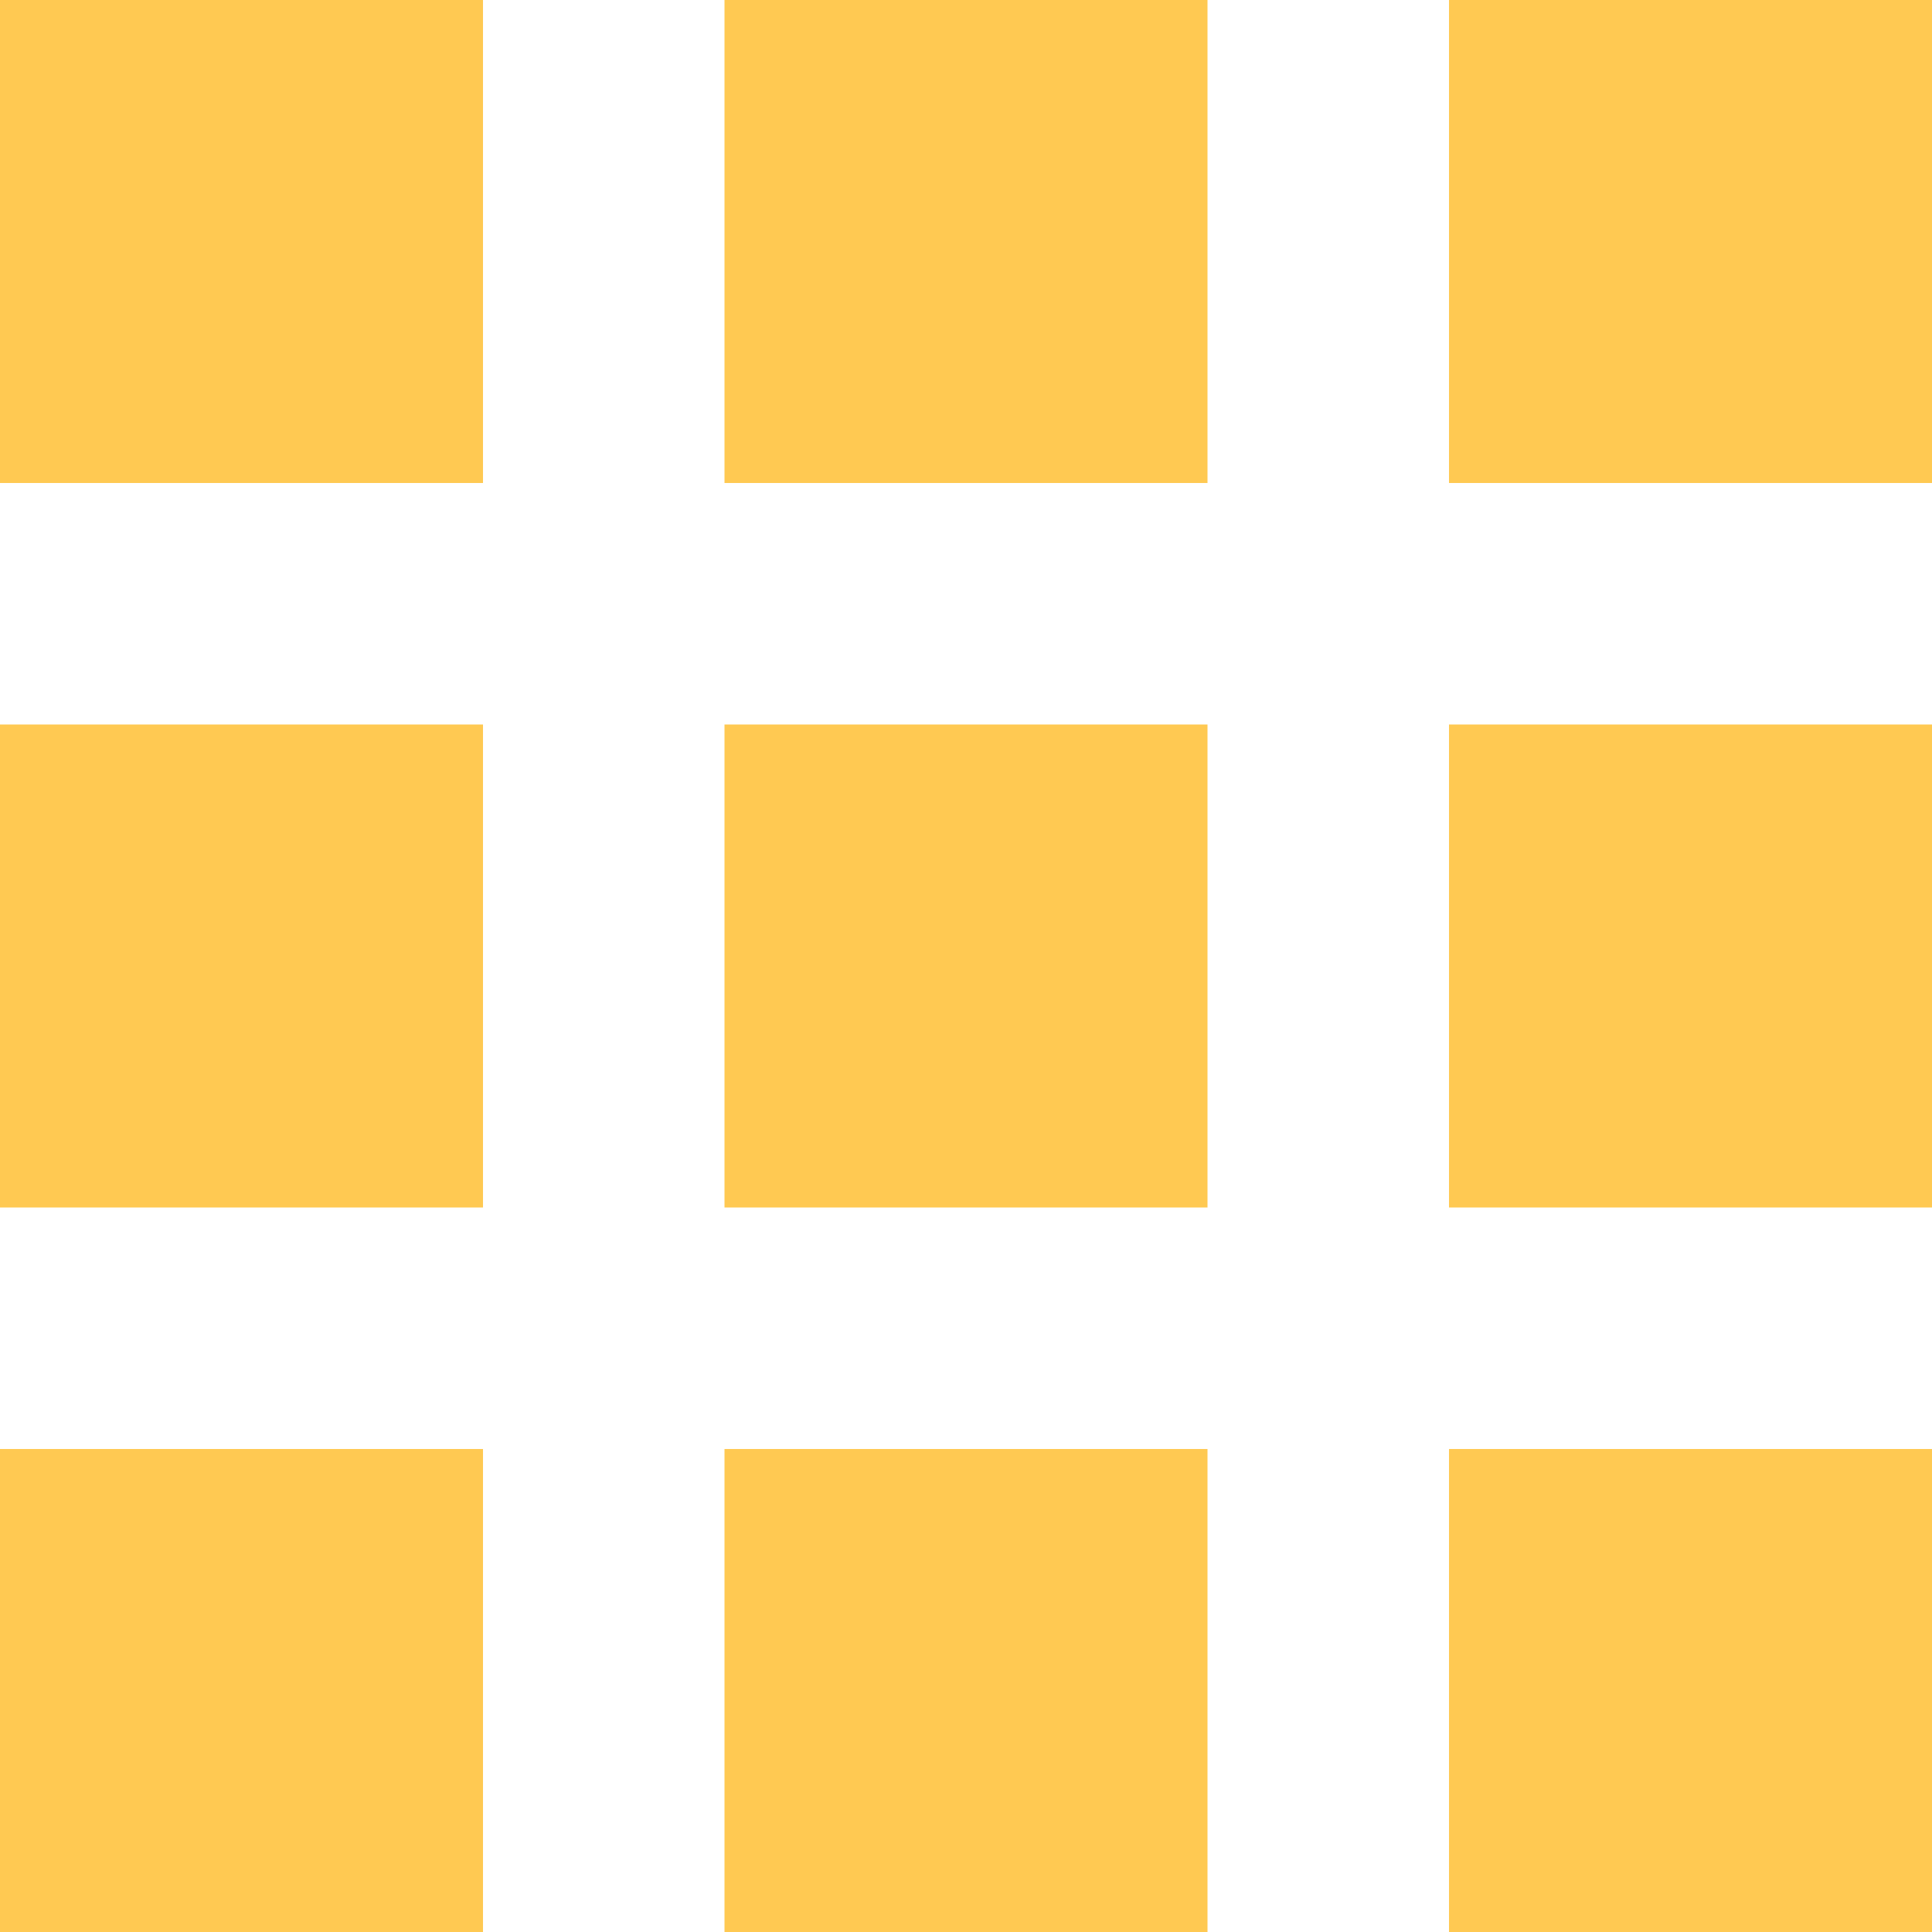 <svg width="16" height="16" viewBox="0 0 16 16" fill="none" xmlns="http://www.w3.org/2000/svg"><path d="M0 0h4v4H0V0zm6 0h4v4H6V0zm6 0h4v4h-4V0zM0 6h4v4H0V6zm6 0h4v4H6V6zm6 0h4v4h-4V6zM0 12h4v4H0v-4zm6 0h4v4H6v-4zm6 0h4v4h-4v-4z" fill="#FFC952"/></svg>